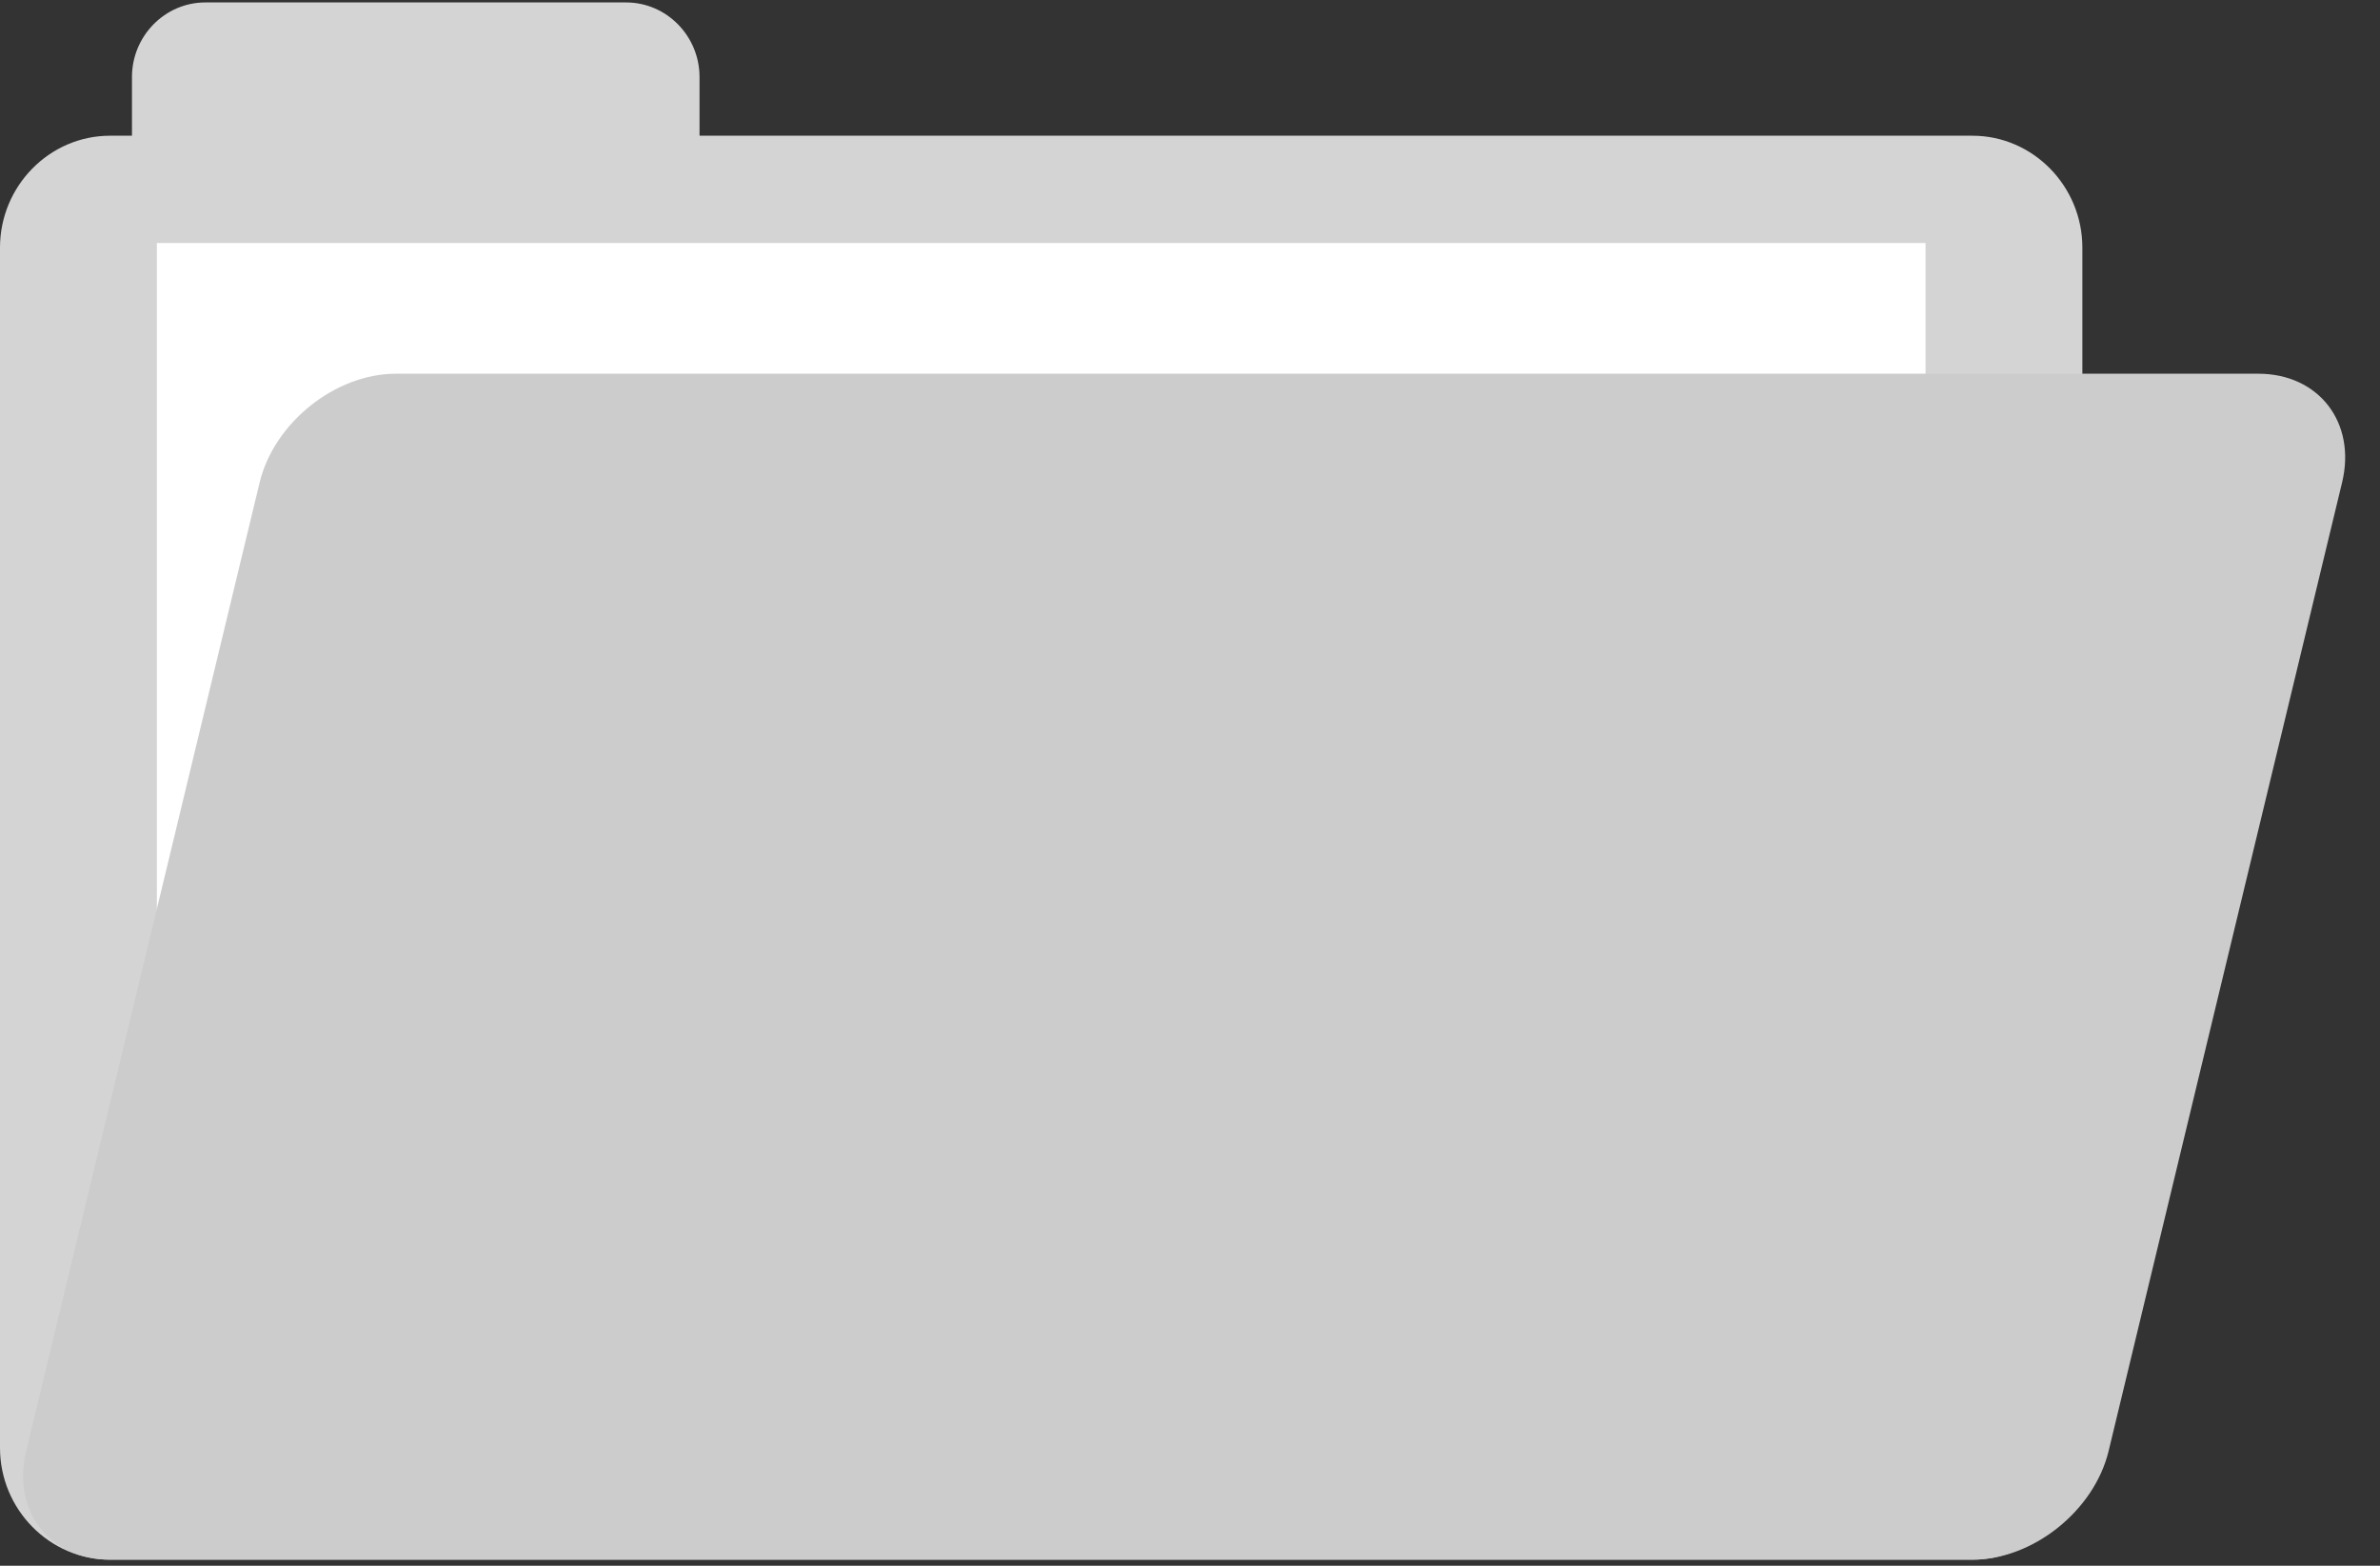 <?xml version="1.0" encoding="UTF-8" standalone="no"?>
<svg width="38px" height="25px" viewBox="0 0 38 25" version="1.1" xmlns="http://www.w3.org/2000/svg" xmlns:xlink="http://www.w3.org/1999/xlink">
    <rect x="0" y="0" width="38" height="25" fill="#333333" stroke="none"/>
    <!-- Generator: Sketch 3.8.3 (29802) - http://www.bohemiancoding.com/sketch -->
    <title>folder-1</title>
    <desc>Created with Sketch.</desc>
    <defs></defs>
    <g id="Page-1" stroke="none" stroke-width="1" fill="none" fill-rule="evenodd">
        <g id="main" transform="translate(-15, -241)">
            <g id="folder-1" transform="translate(15, 241)">
                <g id="Layer_1">
                    <g id="Group">
                        <path d="M11.169,2.167 L11.169,1.23 C11.169,0.575 10.642,0.039 9.998,0.039 L3.277,0.039 C2.634,0.039 2.107,0.575 2.107,1.23 L2.107,2.167 L1.756,2.167 C0.79,2.167 0,2.971 0,3.954 L0,23.117 C0,24.099 0.79,24.903 1.756,24.903 L31.493,24.903 C32.458,24.903 33.248,24.099 33.248,23.117 L33.248,3.954 C33.248,2.971 32.458,2.167 31.493,2.167 L11.169,2.167 Z" id="Shape" fill="#D4D4D4"></path>
                        <rect id="Rectangle-path" fill="#FFFFFF" x="2.505" y="3.88" width="28.239" height="19.311"></rect>
                        <path d="M31.493,24.903 L1.756,24.903 C0.79,24.903 0.188,24.122 0.418,23.168 L4.146,7.702 C4.377,6.748 5.355,5.967 6.32,5.967 L36.057,5.967 C37.023,5.967 37.625,6.748 37.395,7.702 L33.667,23.168 C33.437,24.122 32.458,24.903 31.493,24.903 Z" id="Shape" fill="#CCCCCC"></path>
                    </g>
                </g>
            </g>
        </g>
    </g>
</svg>